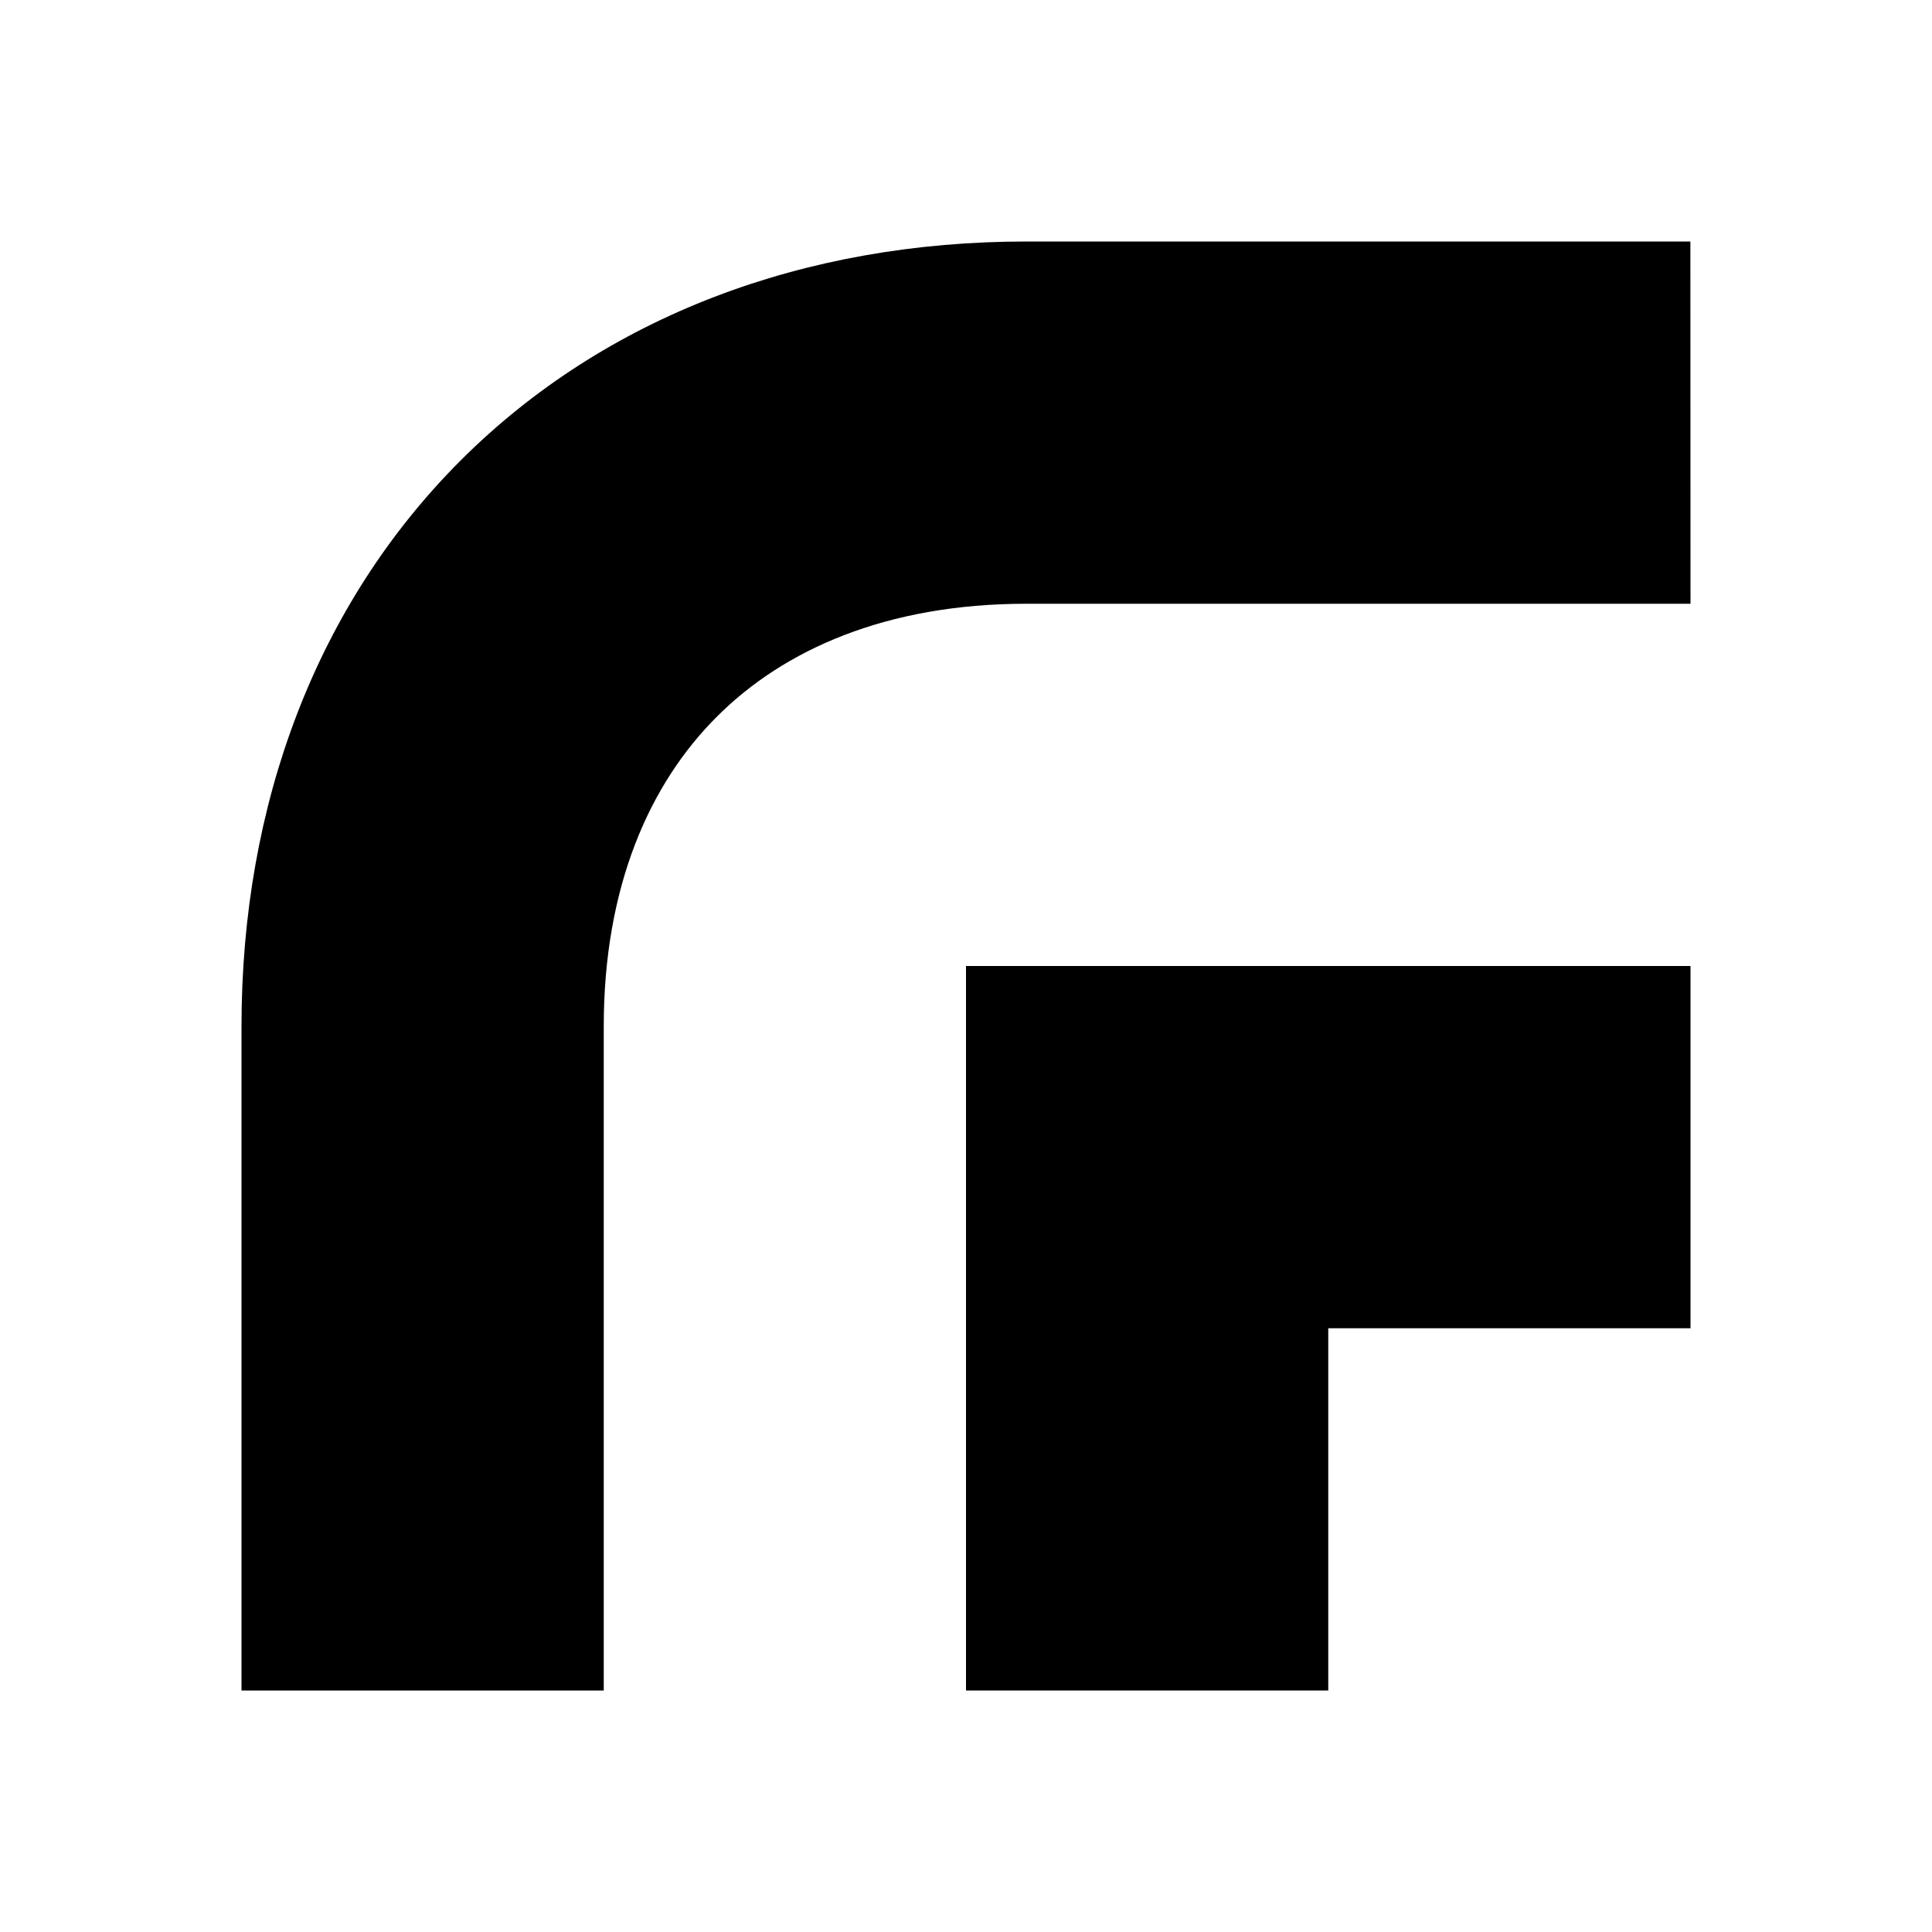 <svg width="16" height="16" viewBox="0 0 16 16" xmlns="http://www.w3.org/2000/svg">
<path d="M14 8H8V14H11V11H14V8Z"/>
<path d="M5.936 5.936C5.38 6.491 5 7.341 5 8.5V14H2V8.5C2 6.659 2.62 5.009 3.814 3.814C5.009 2.62 6.659 2 8.5 2H13.999L14 5H8.5C7.341 5 6.491 5.38 5.936 5.936Z"/>
</svg>

